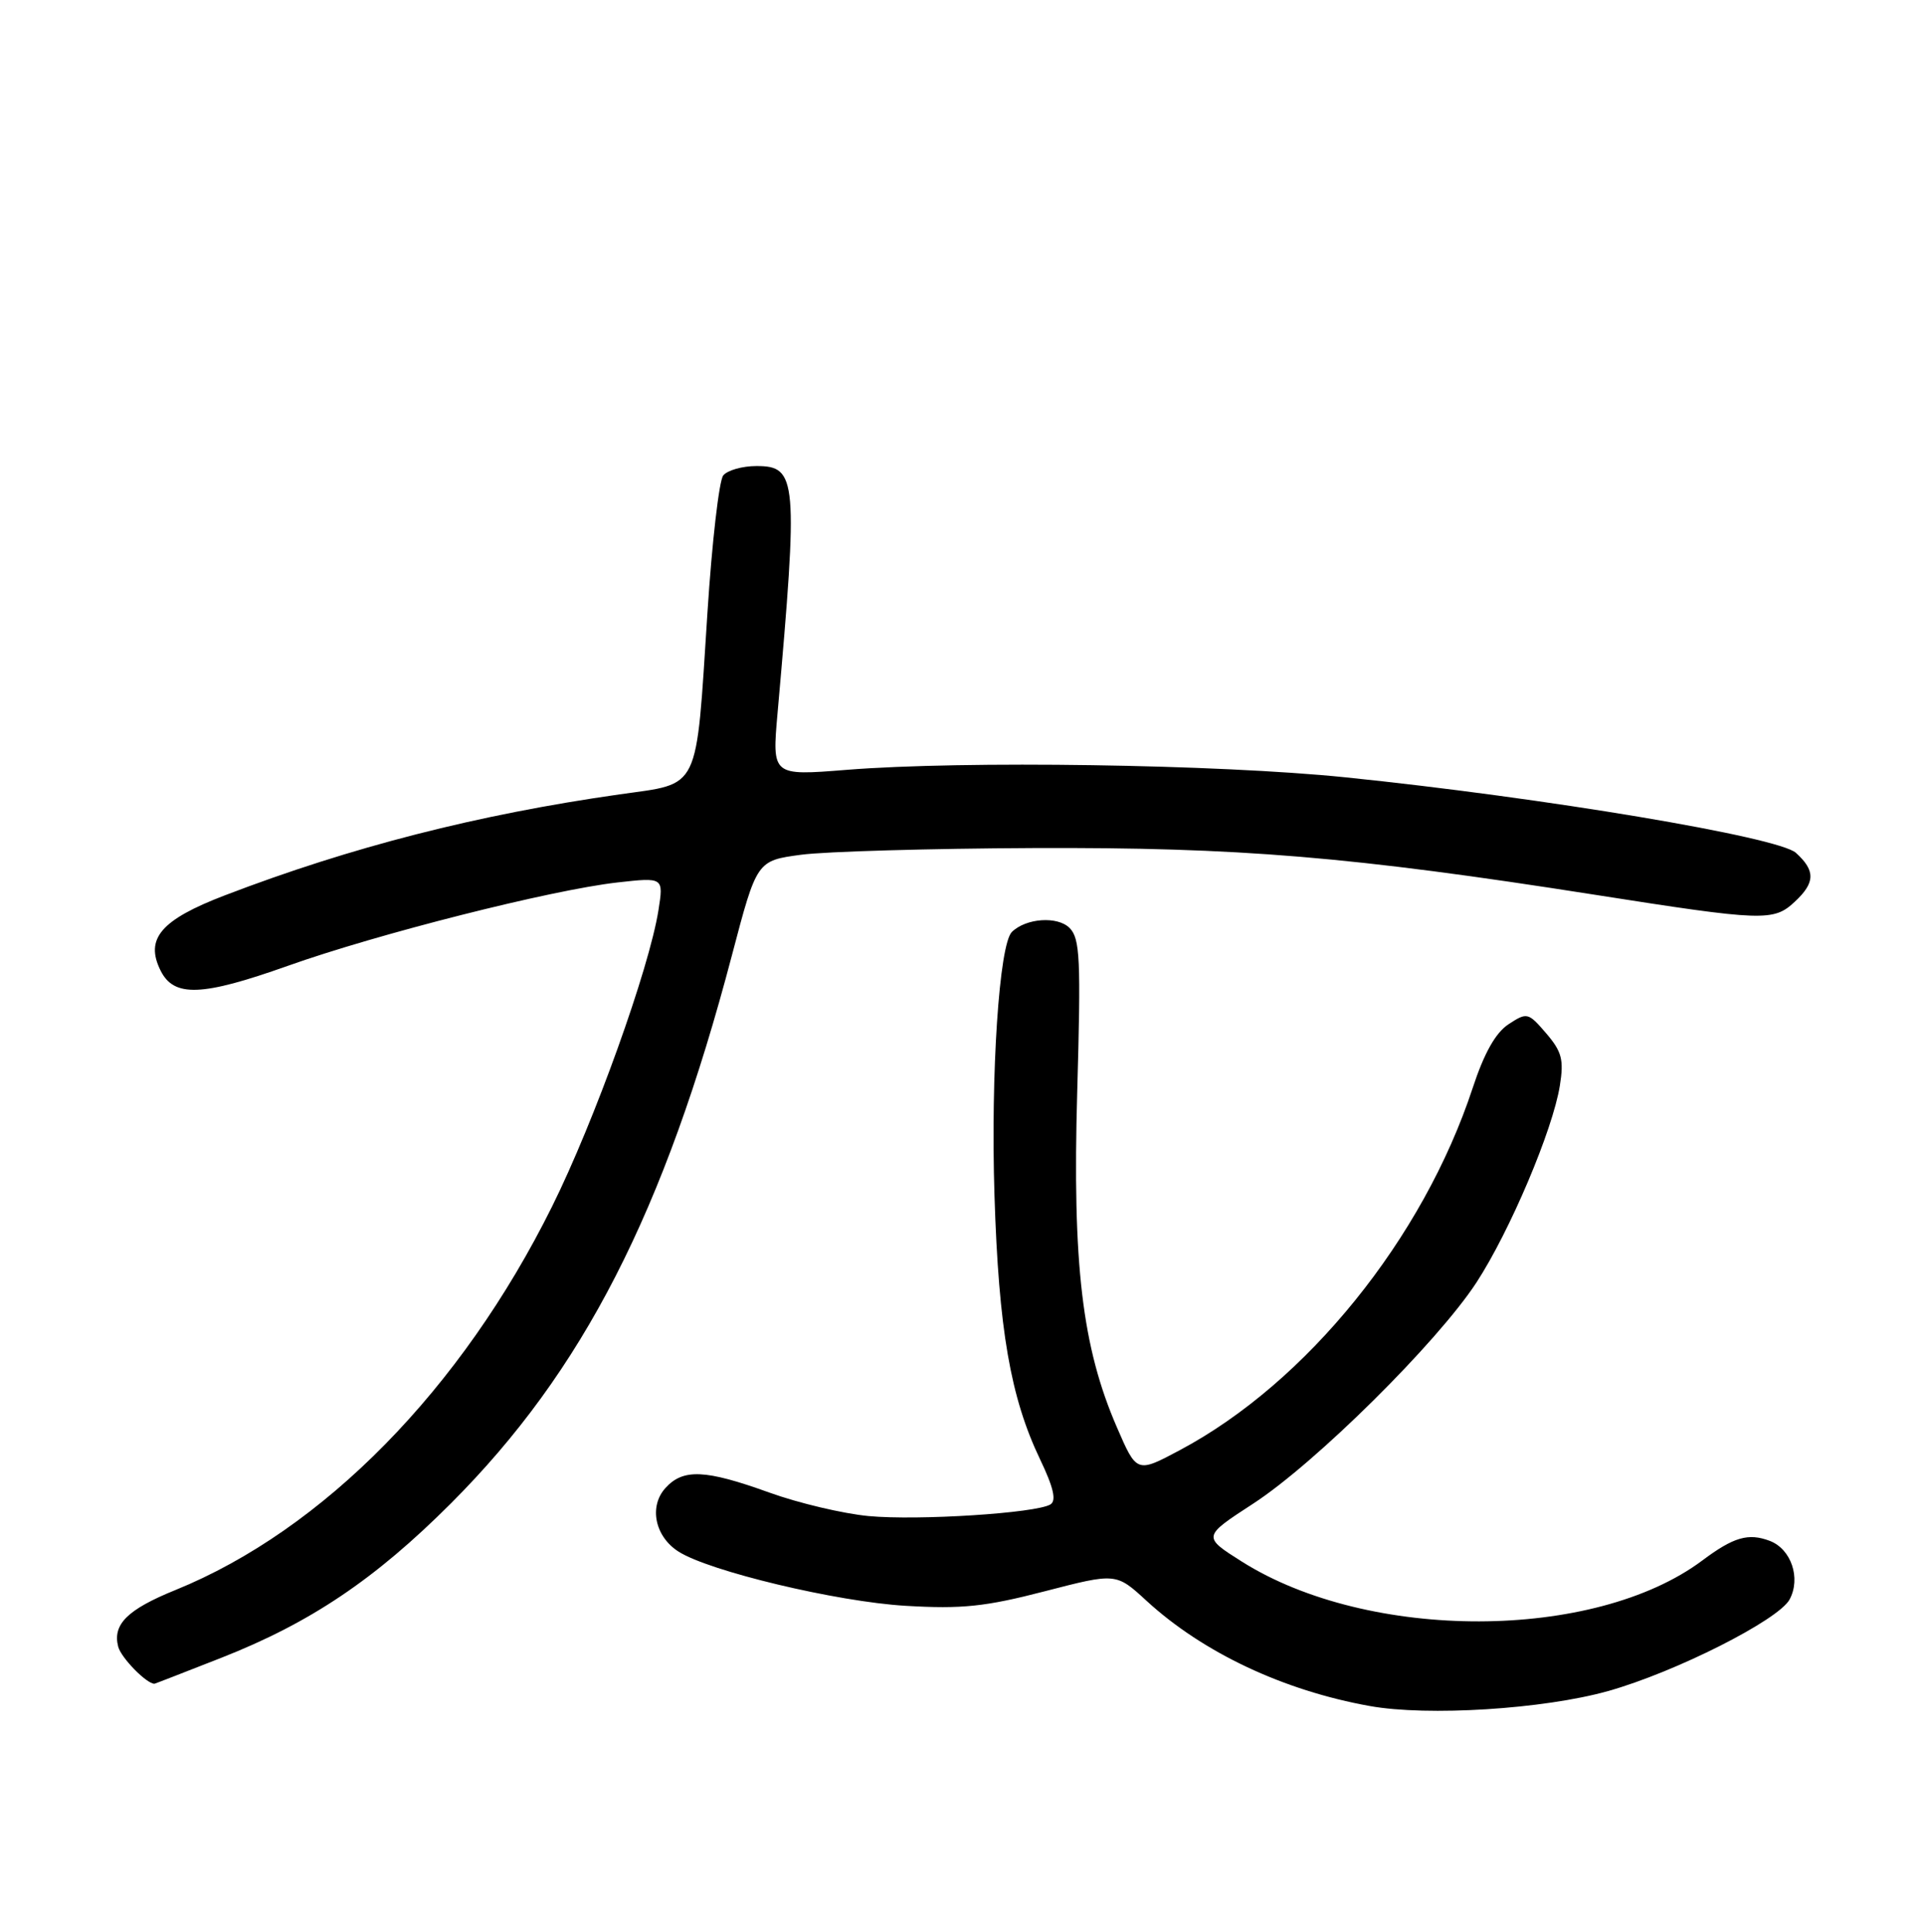 <?xml version="1.0" encoding="UTF-8" standalone="no"?>
<!DOCTYPE svg PUBLIC "-//W3C//DTD SVG 1.1//EN" "http://www.w3.org/Graphics/SVG/1.1/DTD/svg11.dtd" >
<svg xmlns="http://www.w3.org/2000/svg" xmlns:xlink="http://www.w3.org/1999/xlink" version="1.1" viewBox="0 0 256 257">
 <g >
 <path fill="currentColor"
d=" M 213.97 224.97 C 222.91 222.46 236.65 215.52 238.12 212.78 C 239.64 209.94 238.33 206.08 235.48 204.99 C 232.63 203.91 230.67 204.48 226.50 207.60 C 212.14 218.34 182.14 218.41 165.24 207.75 C 159.99 204.43 159.99 204.43 166.74 200.04 C 175.02 194.66 191.24 178.59 196.45 170.62 C 200.90 163.79 206.61 150.32 207.55 144.42 C 208.10 140.98 207.81 139.90 205.73 137.47 C 203.34 134.69 203.18 134.65 200.72 136.26 C 199.00 137.39 197.48 140.09 195.96 144.71 C 189.36 164.77 173.88 183.92 157.01 192.91 C 151.25 195.98 151.25 195.98 148.61 189.88 C 143.98 179.21 142.68 168.19 143.33 145.27 C 143.83 127.58 143.71 124.85 142.31 123.45 C 140.71 121.85 136.52 122.14 134.64 123.98 C 132.95 125.63 131.81 142.82 132.32 159.00 C 132.88 176.86 134.45 185.92 138.40 194.17 C 140.18 197.89 140.58 199.64 139.77 200.14 C 137.89 201.30 122.18 202.31 115.57 201.69 C 112.20 201.37 106.25 199.97 102.35 198.56 C 93.84 195.49 90.89 195.36 88.54 197.96 C 86.32 200.41 87.13 204.40 90.27 206.41 C 94.36 209.03 111.35 213.09 120.50 213.63 C 127.99 214.07 131.09 213.75 139.00 211.70 C 148.50 209.24 148.50 209.24 152.56 212.97 C 160.07 219.86 170.77 224.90 182.25 226.96 C 189.97 228.35 205.38 227.38 213.97 224.97 Z  M 29.41 220.56 C 41.28 215.90 49.88 210.12 60.00 200.00 C 77.56 182.43 88.41 161.26 97.41 127.00 C 100.70 114.50 100.70 114.50 106.60 113.71 C 109.84 113.28 123.75 112.88 137.50 112.82 C 164.87 112.71 179.77 113.95 212.18 119.03 C 234.69 122.56 235.98 122.60 238.81 119.96 C 241.54 117.42 241.57 115.83 238.96 113.46 C 236.62 111.34 205.50 106.13 179.00 103.41 C 162.06 101.68 128.23 101.17 112.61 102.42 C 102.72 103.21 102.72 103.21 103.46 94.85 C 106.22 63.71 106.07 62.00 100.65 62.00 C 98.78 62.00 96.79 62.56 96.23 63.25 C 95.68 63.94 94.73 72.15 94.13 81.50 C 92.57 105.59 93.27 104.14 82.44 105.68 C 63.55 108.37 46.73 112.67 29.90 119.12 C 21.41 122.37 19.26 124.88 21.36 129.11 C 23.14 132.70 26.84 132.56 38.27 128.50 C 50.23 124.24 73.32 118.40 82.14 117.40 C 88.30 116.71 88.30 116.71 87.61 121.10 C 86.38 128.86 79.09 149.17 73.46 160.50 C 61.39 184.83 43.02 203.53 23.34 211.53 C 16.95 214.12 14.95 216.10 15.73 219.08 C 16.12 220.55 19.49 224.00 20.55 224.00 C 20.61 224.00 24.60 222.45 29.41 220.56 Z "/>
</g>
</svg>